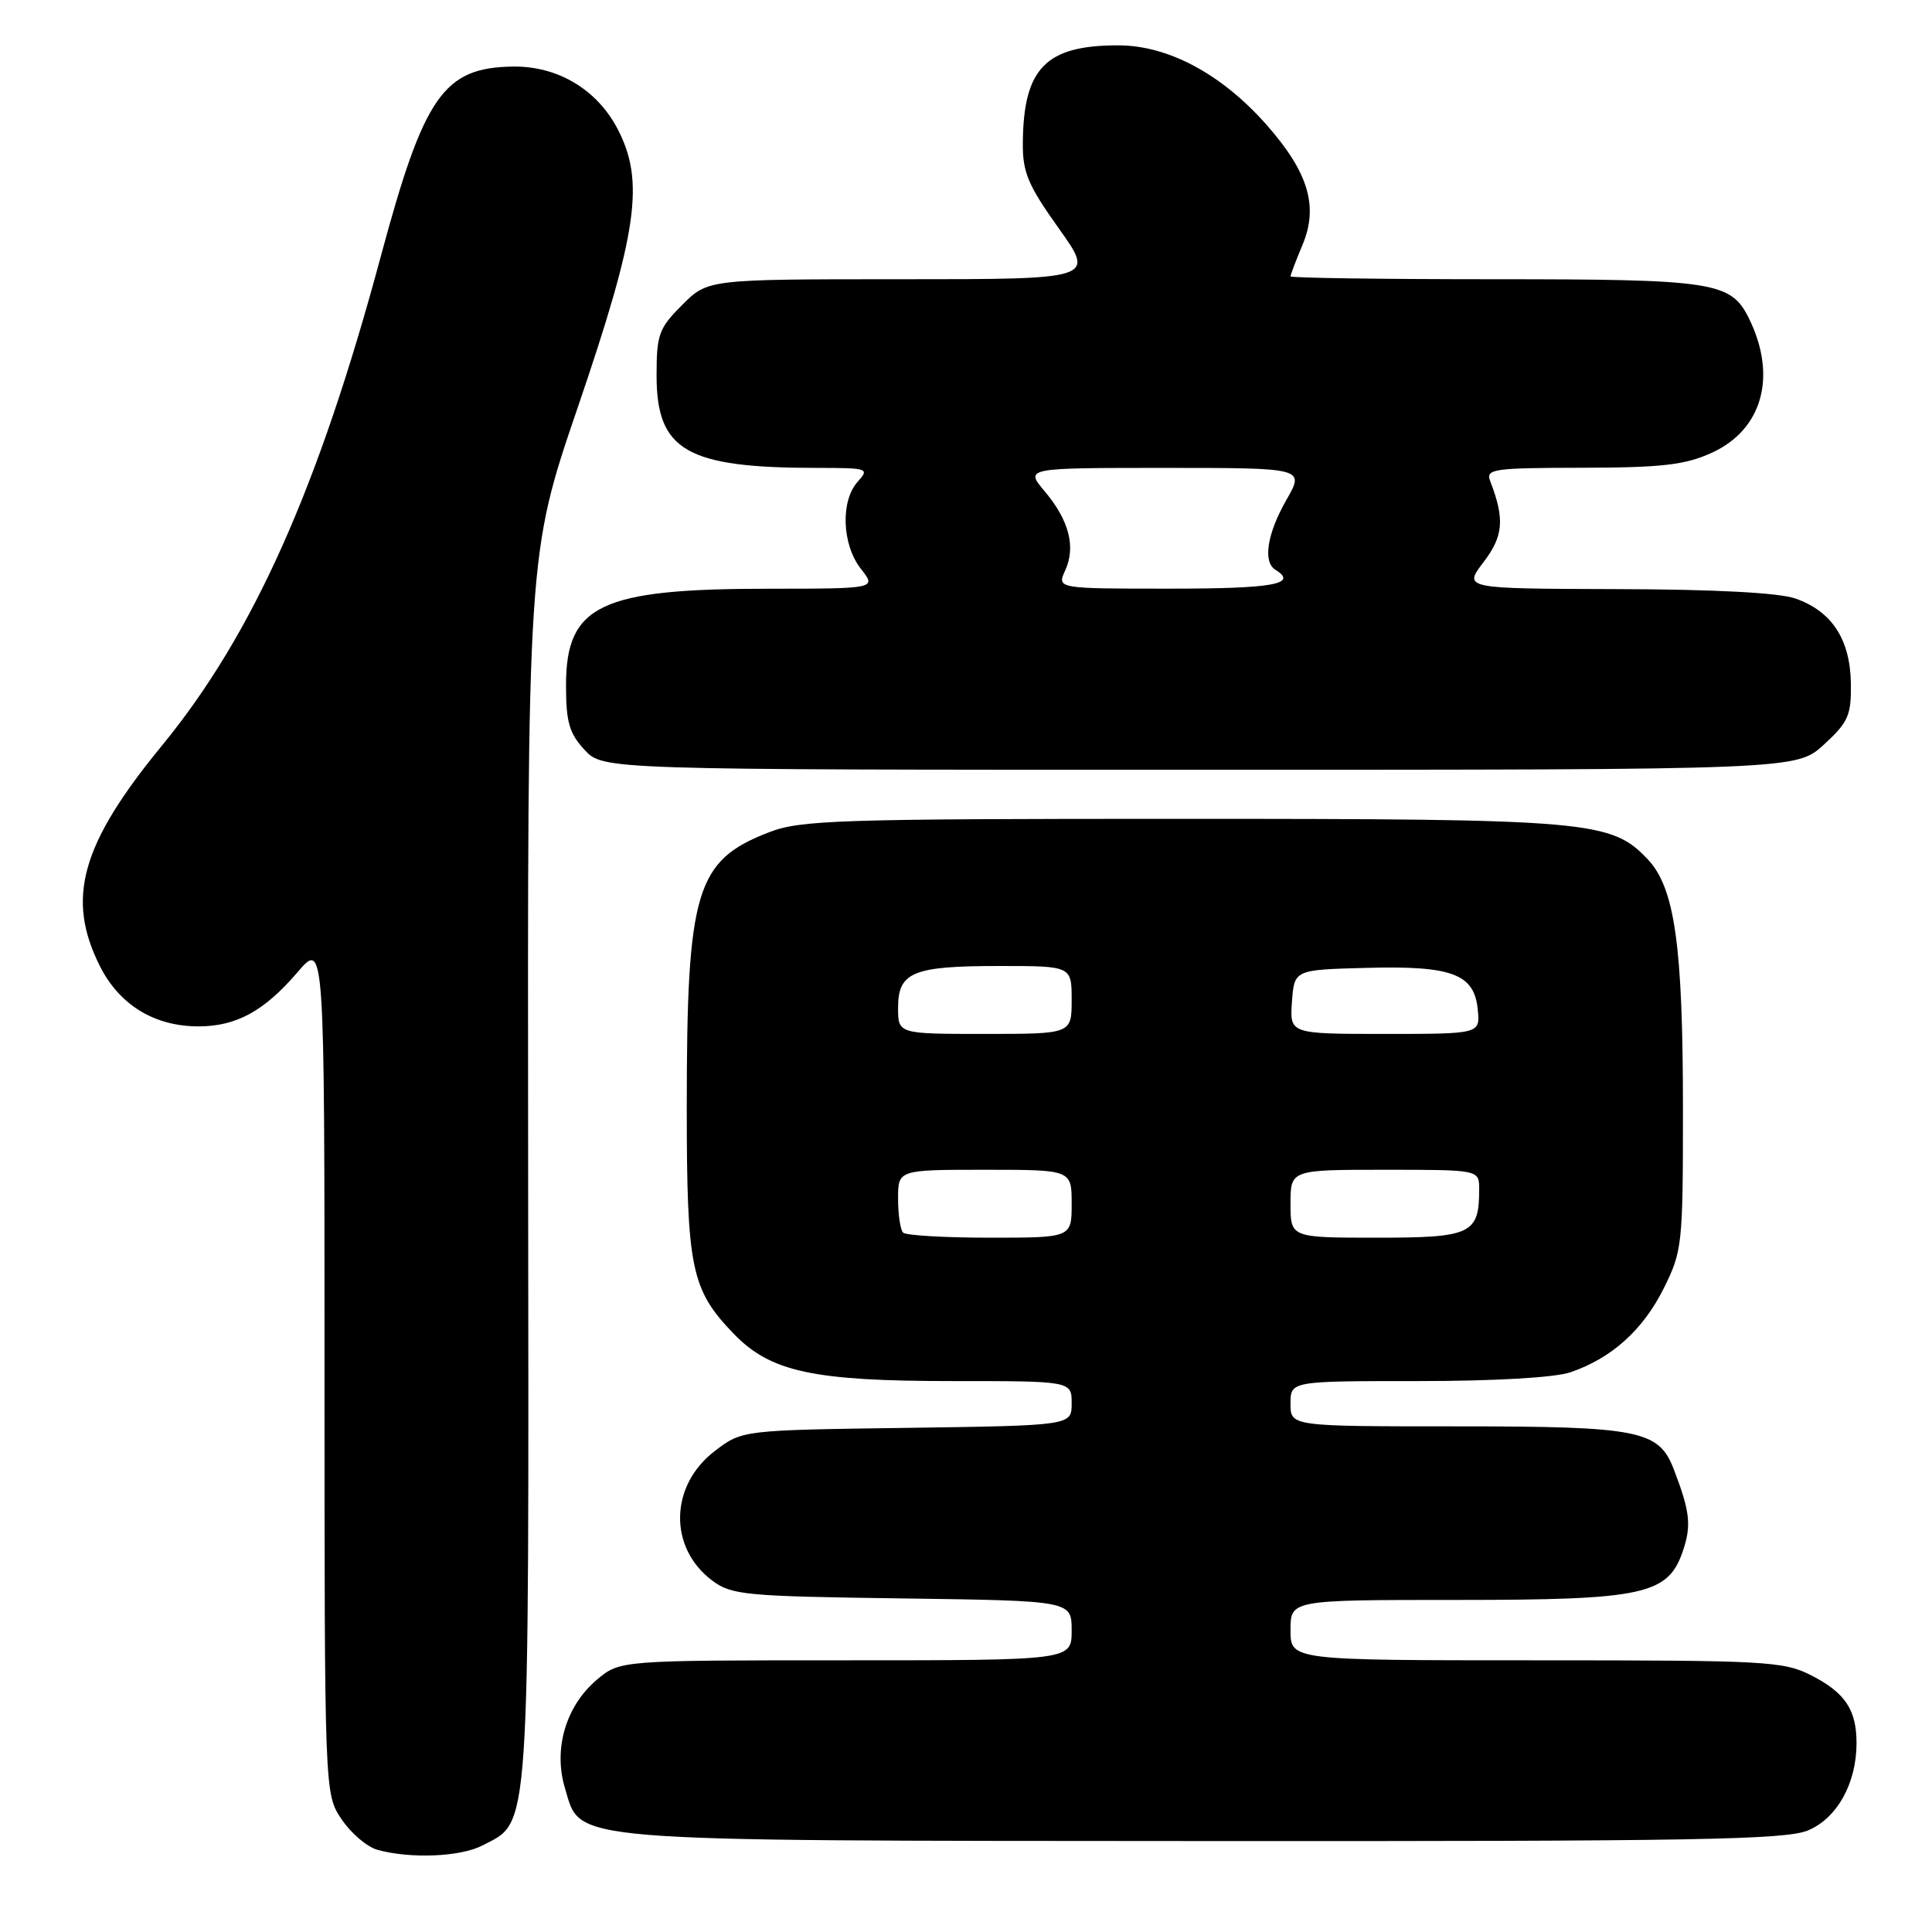 <?xml version="1.0" encoding="UTF-8" standalone="no"?>
<!DOCTYPE svg PUBLIC "-//W3C//DTD SVG 1.1//EN" "http://www.w3.org/Graphics/SVG/1.1/DTD/svg11.dtd" >
<svg xmlns="http://www.w3.org/2000/svg" xmlns:xlink="http://www.w3.org/1999/xlink" version="1.1" viewBox="0 0 256 256">
 <g >
 <path fill="currentColor"
d=" M 63.91 244.54 C 70.30 241.24 70.08 244.41 69.98 154.77 C 69.89 73.50 69.89 73.50 76.55 54.00 C 84.50 30.72 85.46 24.01 81.82 17.06 C 79.09 11.84 73.88 8.74 67.98 8.82 C 58.77 8.95 56.19 12.65 50.45 34.00 C 42.19 64.71 33.52 84.09 21.47 98.78 C 10.73 111.87 8.71 119.04 13.25 128.04 C 15.84 133.17 20.47 136.00 26.30 136.00 C 31.30 136.00 35.01 133.98 39.40 128.85 C 43.00 124.64 43.00 124.64 43.00 181.17 C 43.00 237.70 43.00 237.70 45.26 241.06 C 46.50 242.91 48.64 244.73 50.01 245.11 C 54.36 246.32 61.00 246.05 63.91 244.54 Z  M 239.57 242.54 C 243.43 240.92 246.00 236.30 246.00 230.97 C 246.00 226.55 244.49 224.29 240.01 222.00 C 236.32 220.12 234.12 220.00 203.54 220.00 C 171.00 220.00 171.00 220.00 171.00 216.00 C 171.00 212.00 171.00 212.00 192.97 212.00 C 218.02 212.00 221.08 211.32 223.05 205.34 C 224.13 202.08 223.91 200.21 221.79 194.70 C 219.80 189.51 217.25 189.00 193.05 189.00 C 171.00 189.00 171.00 189.00 171.00 186.00 C 171.00 183.00 171.00 183.00 187.85 183.00 C 198.08 183.00 206.04 182.54 208.10 181.83 C 213.55 179.97 217.71 176.22 220.45 170.72 C 222.91 165.79 223.00 164.94 223.00 146.99 C 223.00 125.29 221.92 117.65 218.33 113.86 C 213.49 108.74 210.71 108.50 156.50 108.50 C 111.00 108.50 106.09 108.66 101.90 110.28 C 92.19 114.02 91.00 118.01 91.00 146.67 C 91.00 168.15 91.57 170.89 97.27 176.78 C 102.12 181.78 107.78 183.00 126.18 183.00 C 142.00 183.00 142.00 183.00 142.00 185.95 C 142.00 188.89 142.00 188.89 120.17 189.20 C 98.34 189.50 98.34 189.50 94.71 192.27 C 88.72 196.84 88.56 205.09 94.38 209.44 C 96.94 211.35 98.74 211.52 119.57 211.80 C 142.00 212.11 142.00 212.11 142.00 216.05 C 142.00 220.00 142.00 220.00 112.08 220.00 C 82.15 220.00 82.15 220.00 79.09 222.57 C 74.99 226.03 73.30 231.73 74.85 236.90 C 77.03 244.16 73.74 243.89 159.78 243.95 C 224.58 243.99 236.59 243.78 239.57 242.54 Z  M 241.68 98.66 C 244.93 95.67 245.31 94.80 245.25 90.52 C 245.16 84.72 242.72 80.99 237.91 79.31 C 235.72 78.54 227.22 78.09 214.20 78.06 C 193.90 78.00 193.90 78.00 196.57 74.49 C 199.22 71.03 199.40 68.77 197.46 63.75 C 196.84 62.14 197.81 62.00 209.64 61.98 C 220.21 61.96 223.26 61.61 226.79 60.01 C 233.55 56.94 235.52 49.83 231.73 42.16 C 229.34 37.34 227.09 37.00 198.05 37.00 C 183.17 37.00 171.00 36.83 171.00 36.62 C 171.00 36.41 171.72 34.52 172.60 32.42 C 174.72 27.35 173.37 22.84 167.87 16.59 C 161.93 9.84 154.83 6.02 148.20 6.01 C 138.56 5.99 135.59 9.04 135.53 19.02 C 135.50 22.85 136.24 24.58 140.30 30.27 C 145.10 37.00 145.10 37.00 119.45 37.00 C 93.80 37.00 93.80 37.00 90.40 40.40 C 87.29 43.51 87.00 44.31 87.00 49.76 C 87.00 59.72 90.97 62.00 108.29 62.00 C 115.03 62.00 115.24 62.07 113.65 63.83 C 111.35 66.37 111.56 72.17 114.07 75.37 C 116.15 78.00 116.15 78.00 101.82 78.01 C 79.54 78.01 75.00 80.18 75.00 90.81 C 75.00 95.68 75.43 97.17 77.45 99.35 C 79.90 102.00 79.90 102.00 158.97 102.00 C 238.03 102.00 238.03 102.00 241.68 98.66 Z  M 119.67 163.33 C 119.30 162.97 119.00 160.94 119.00 158.83 C 119.00 155.00 119.00 155.00 130.50 155.00 C 142.00 155.00 142.00 155.00 142.00 159.50 C 142.00 164.00 142.00 164.00 131.17 164.00 C 125.21 164.00 120.03 163.70 119.67 163.33 Z  M 171.00 159.50 C 171.00 155.00 171.00 155.00 183.50 155.00 C 196.00 155.00 196.00 155.00 196.00 157.57 C 196.00 163.52 194.98 164.00 182.46 164.00 C 171.00 164.00 171.00 164.00 171.00 159.50 Z  M 119.00 133.54 C 119.00 128.80 120.95 128.00 132.43 128.00 C 142.00 128.00 142.00 128.00 142.00 132.50 C 142.00 137.00 142.00 137.00 130.50 137.00 C 119.00 137.00 119.00 137.00 119.00 133.54 Z  M 171.19 132.75 C 171.50 128.50 171.50 128.50 181.00 128.25 C 192.41 127.94 195.35 129.04 195.81 133.77 C 196.13 137.00 196.13 137.00 183.51 137.00 C 170.89 137.00 170.89 137.00 171.19 132.75 Z  M 141.15 75.57 C 142.57 72.45 141.66 68.93 138.41 65.08 C 135.82 62.00 135.82 62.00 154.35 62.00 C 172.88 62.00 172.88 62.00 170.45 66.25 C 167.90 70.71 167.31 74.46 169.00 75.50 C 172.07 77.40 168.68 78.00 155.02 78.00 C 140.04 78.00 140.04 78.00 141.15 75.57 Z "/>
</g>
</svg>